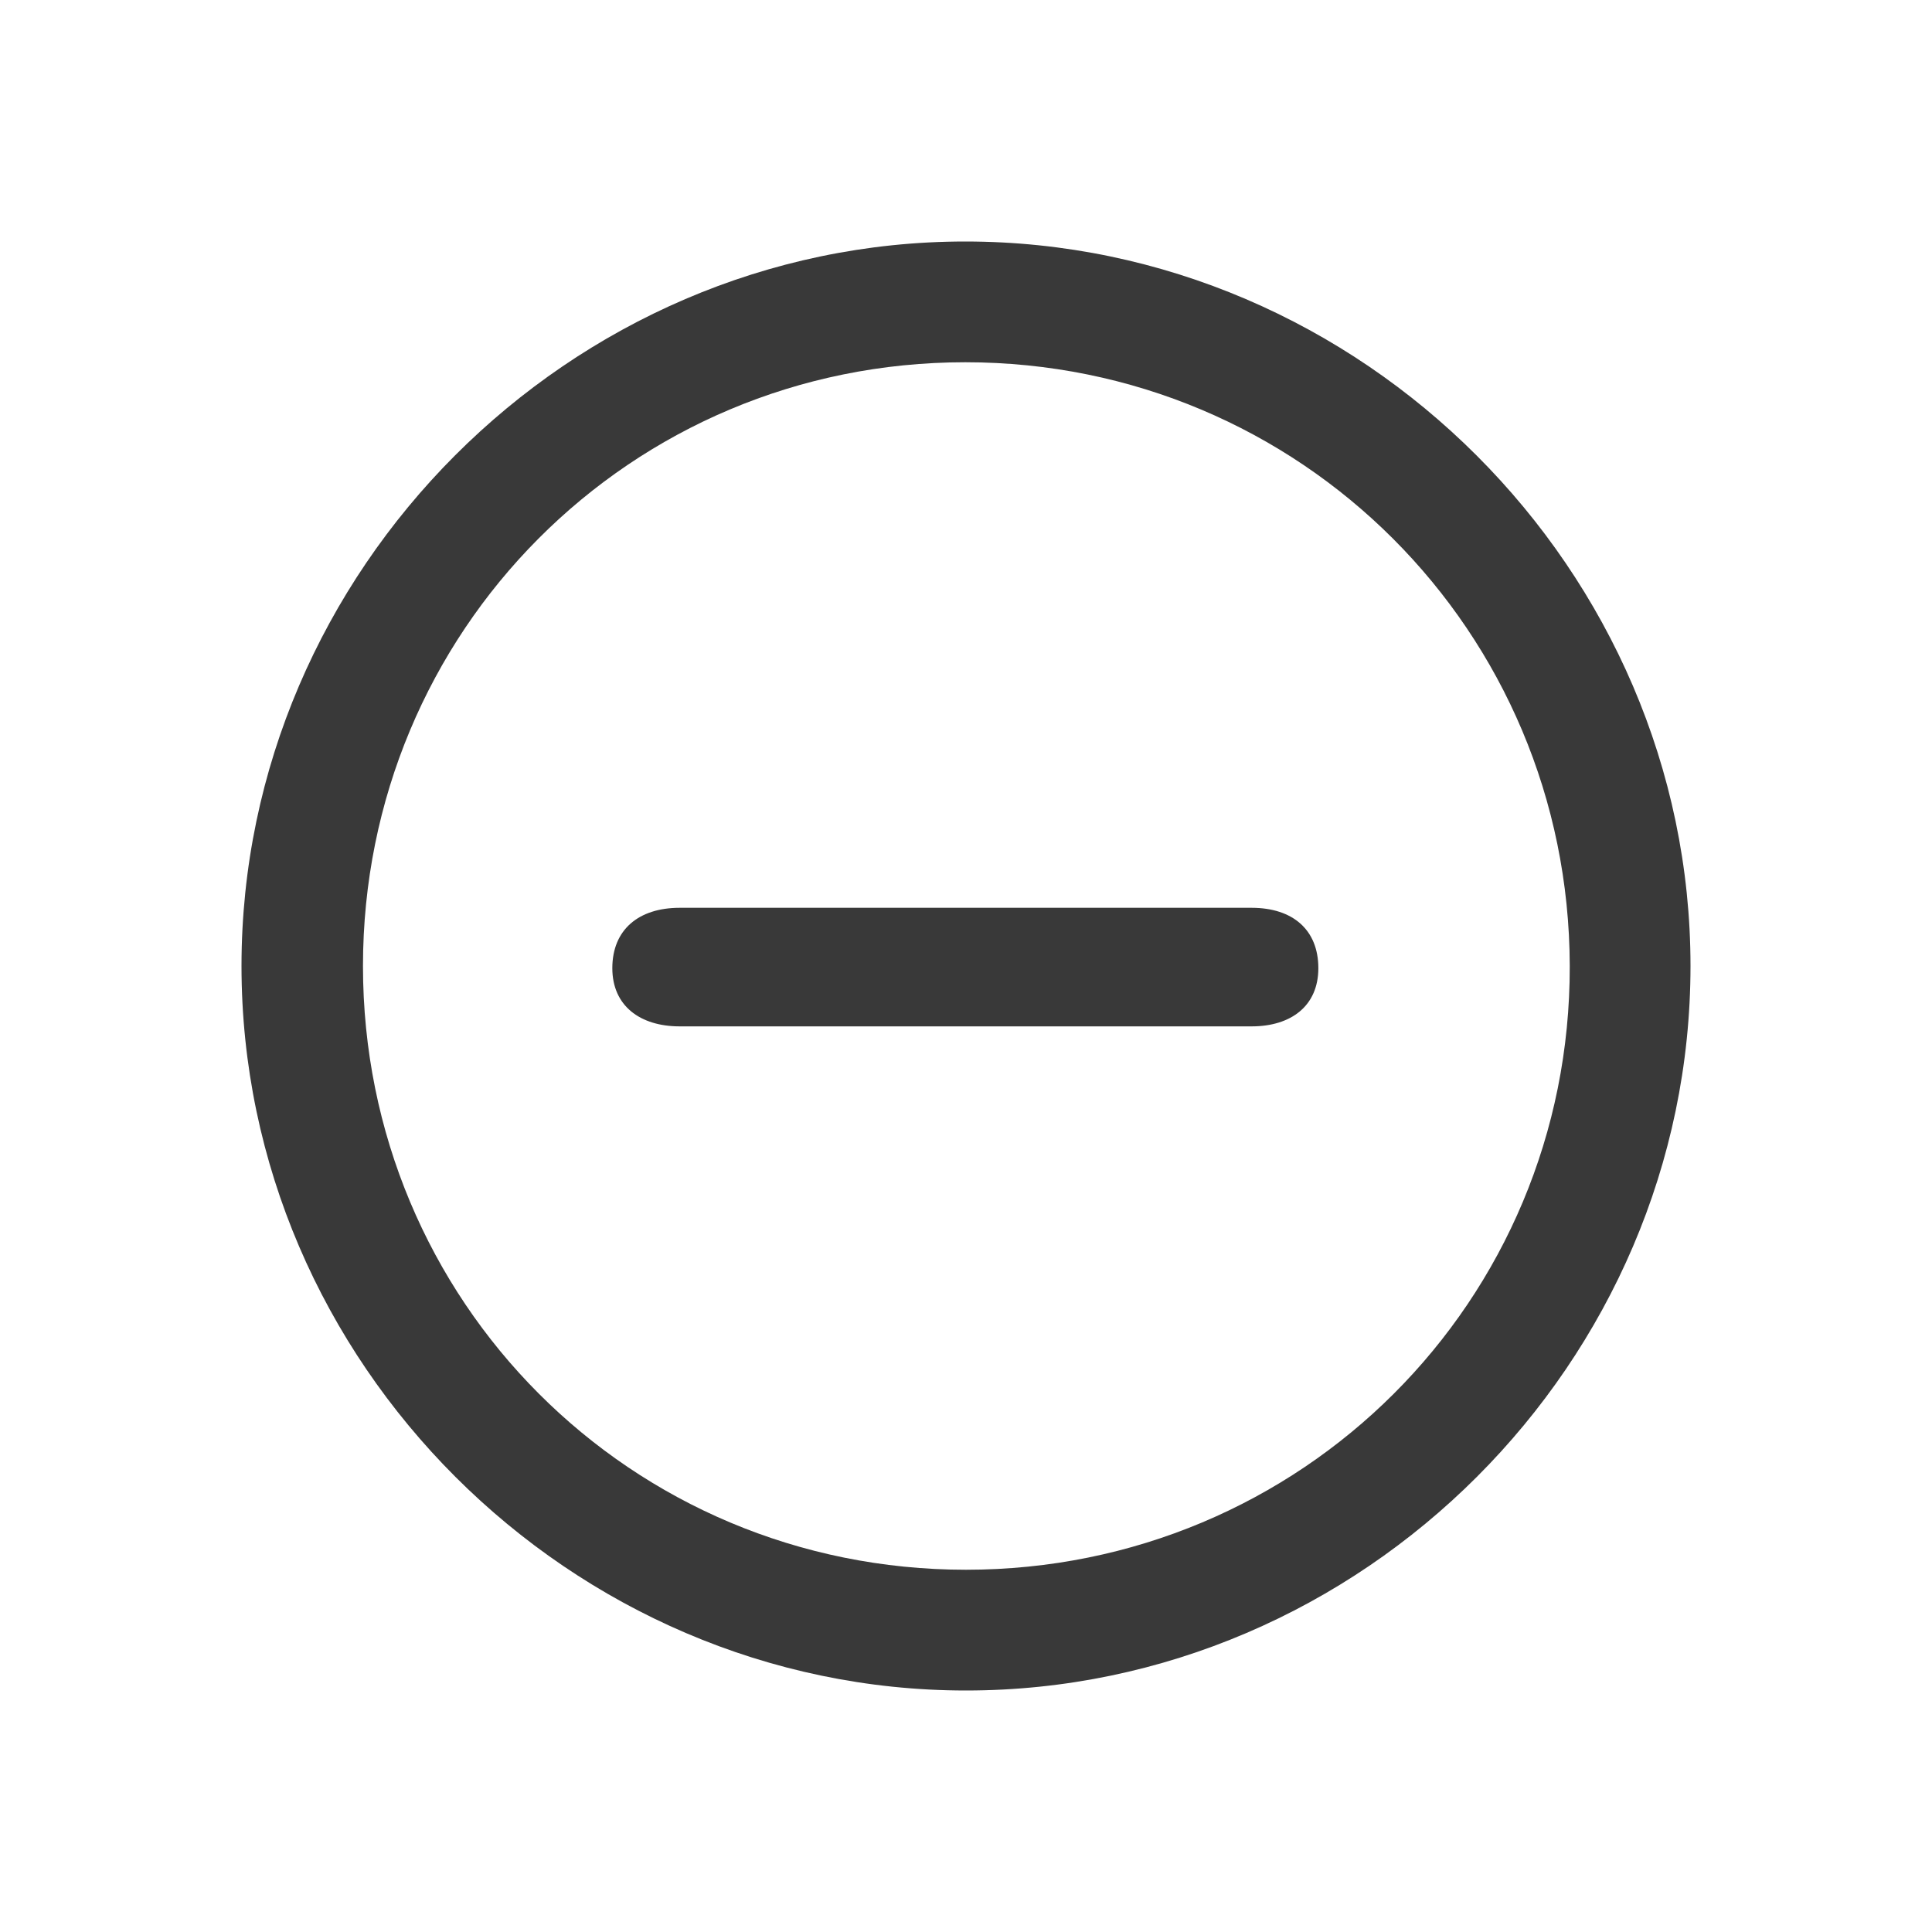 <svg width="16" height="16" viewBox="0 0 16 16" fill="none" xmlns="http://www.w3.org/2000/svg">
<path fill-rule="evenodd" clip-rule="evenodd" d="M8 14C11.282 14 14 11.282 14 8C14 4.724 11.277 2 7.994 2C4.718 2 2 4.724 2 8C2 11.282 4.724 14 8 14ZM8 13C5.224 13 3.006 10.777 3.006 8C3.006 5.229 5.218 3 7.994 3C10.771 3 12.994 5.229 13 8C13.006 10.777 10.777 13 8 13ZM10.365 8.5C10.694 8.5 10.918 8.329 10.918 8.018C10.918 7.7 10.706 7.518 10.365 7.518H5.629C5.288 7.518 5.071 7.7 5.071 8.018C5.071 8.329 5.3 8.5 5.629 8.5H10.365Z" fill="#393939"/>
</svg>
